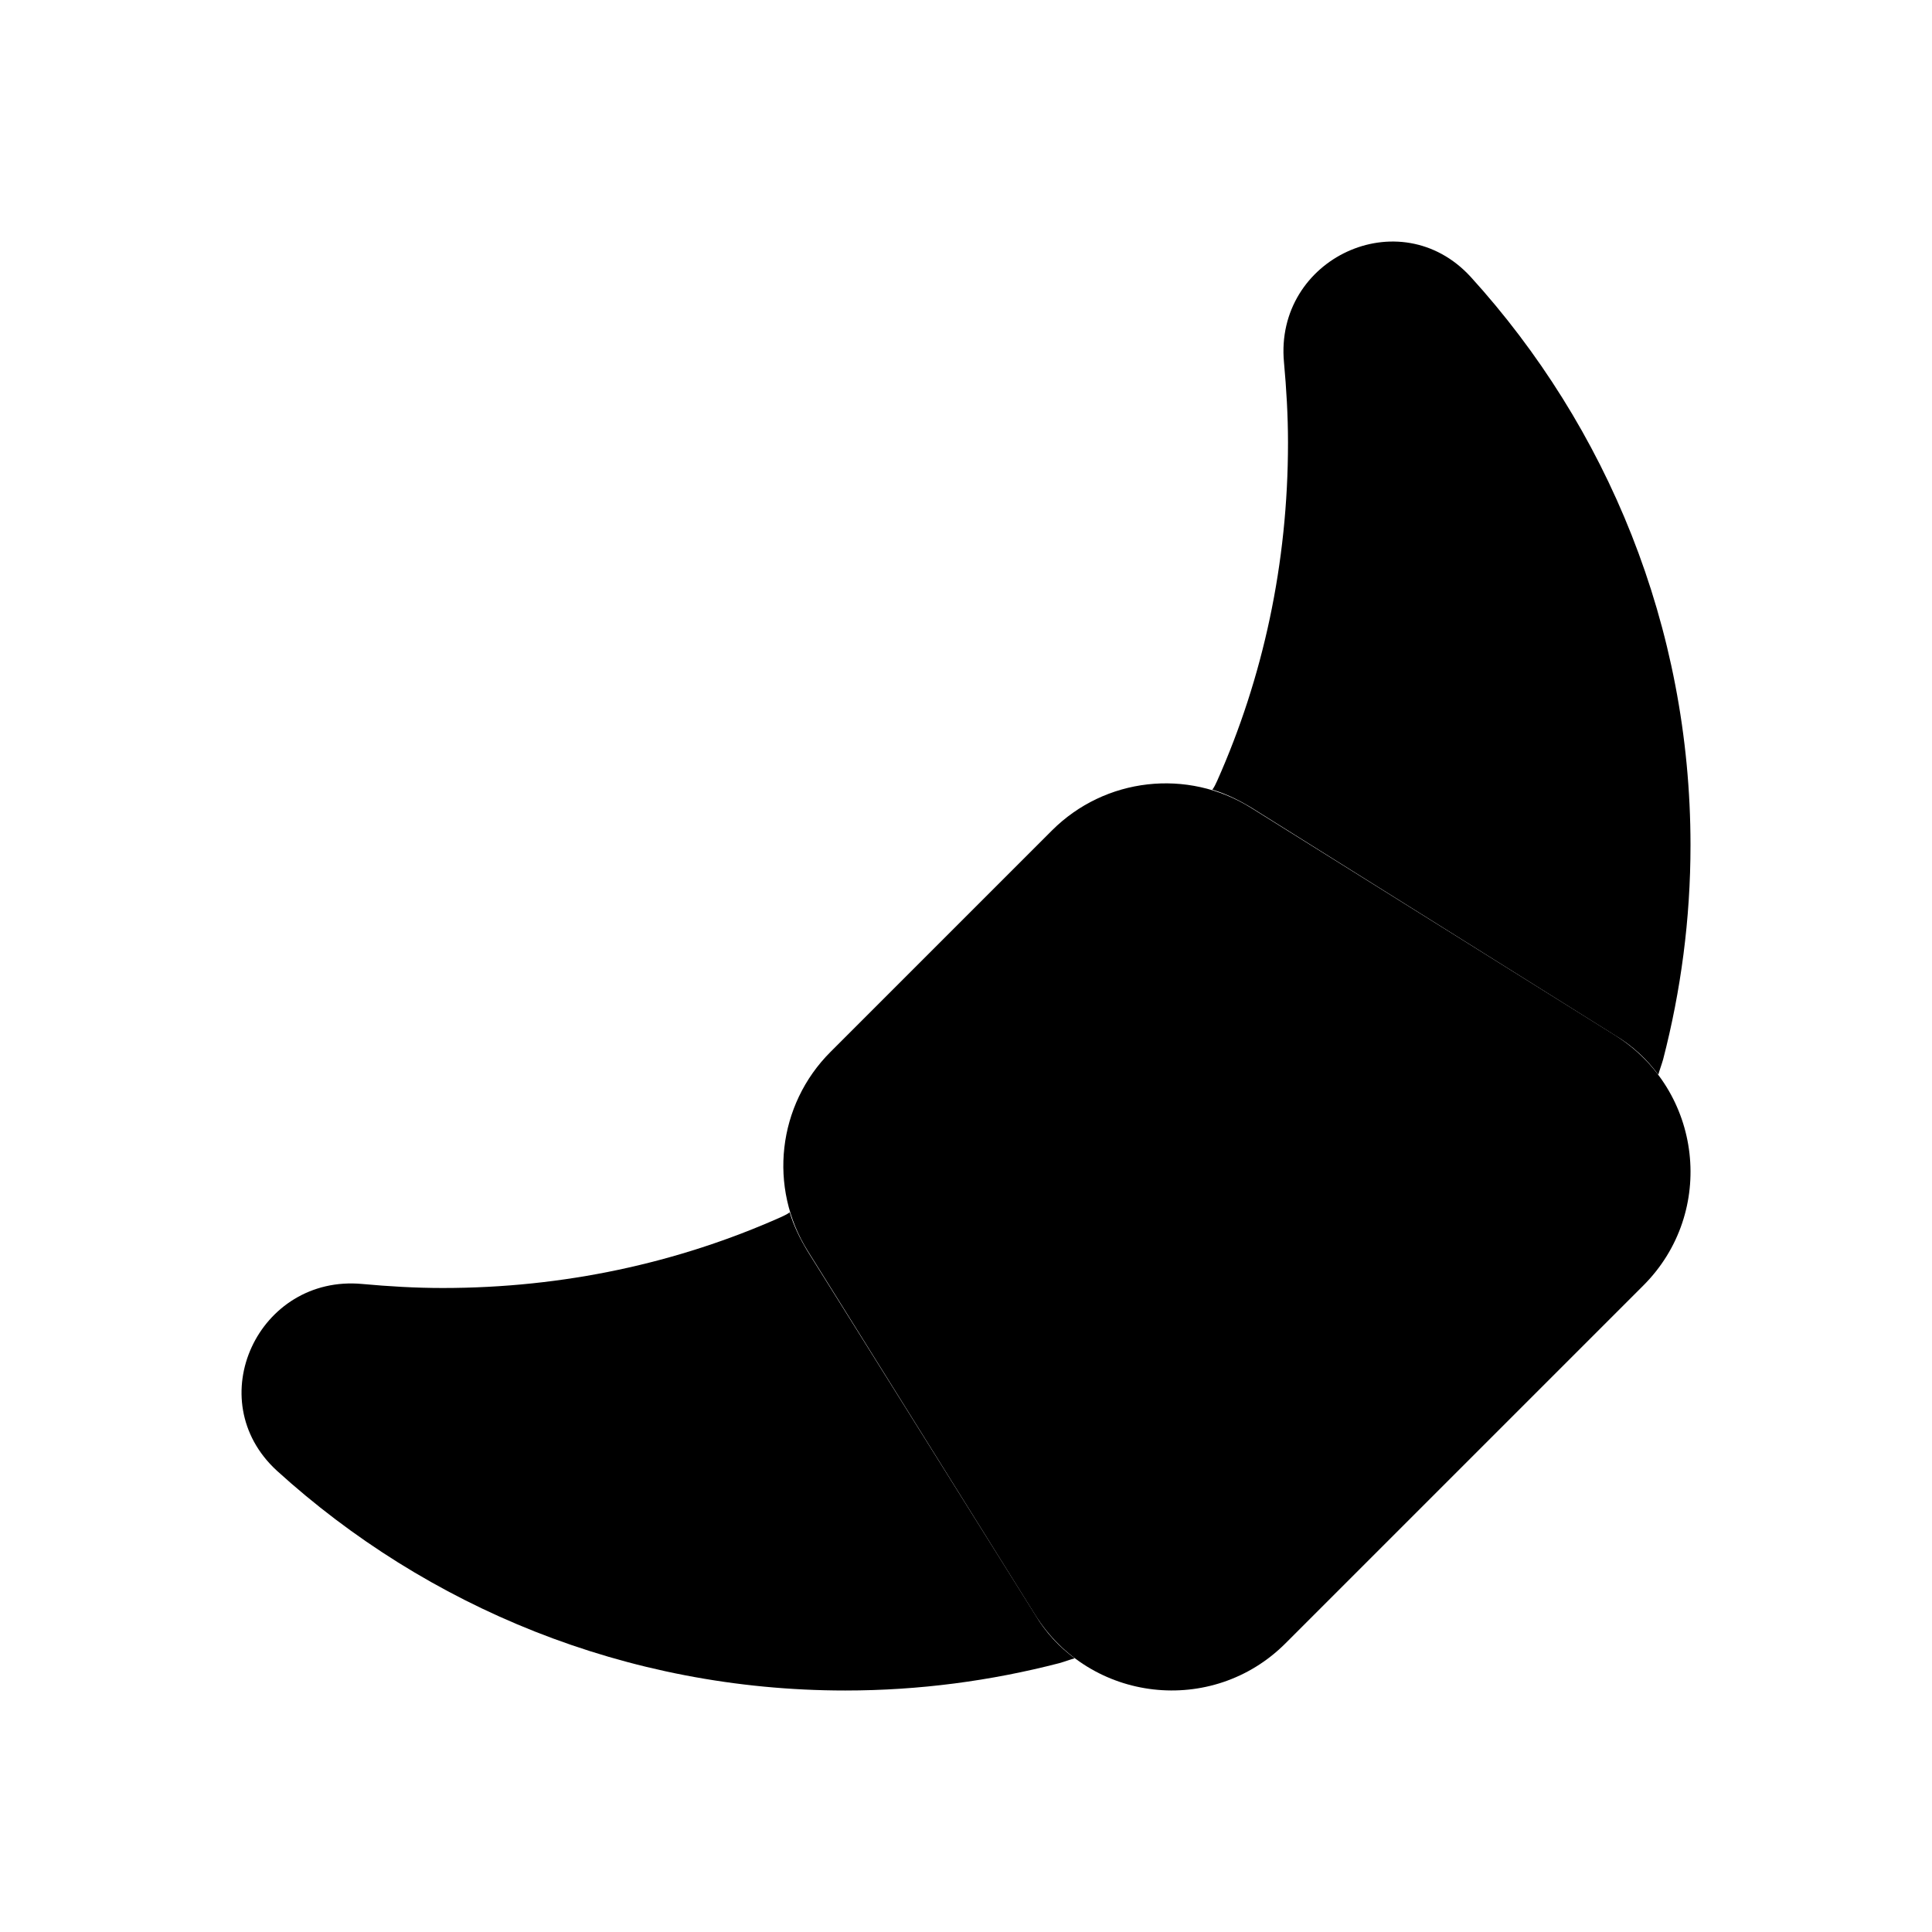 <svg xmlns="http://www.w3.org/2000/svg" width="24" height="24" viewBox="0 0 24 24">
    <path class="pr-icon-duotone-secondary" d="m21,10.5c0,.92-.12,1.81-.34,2.66-.02.07-.04.12-.06.19-.14-.19-.32-.36-.54-.49l-4.52-2.83c-.15-.09-.31-.17-.48-.22.03-.04.04-.07.06-.11.57-1.28.88-2.7.88-4.2,0-.34-.02-.67-.05-1-.12-1.29,1.44-2.02,2.32-1.06,1.69,1.86,2.73,4.34,2.73,7.06Zm-8.14,9.56l-2.83-4.52c-.09-.15-.17-.31-.22-.48-.04.03-.07.04-.11.06-1.28.57-2.7.88-4.2.88-.34,0-.67-.02-1-.05-1.29-.12-2.02,1.44-1.06,2.32,1.86,1.69,4.34,2.73,7.06,2.73.92,0,1.81-.12,2.66-.34.07-.02.12-.04.19-.06-.19-.14-.36-.32-.49-.54Z"/>
    <path class="pr-icon-duotone-primary" d="m20.414,15.969l-4.445,4.445c-.909.909-2.429.736-3.11-.354l-2.824-4.519c-.494-.79-.377-1.816.282-2.474l2.75-2.75c.659-.659,1.685-.775,2.474-.282l4.519,2.824c1.091.682,1.264,2.201.354,3.11Z"/>
</svg>
